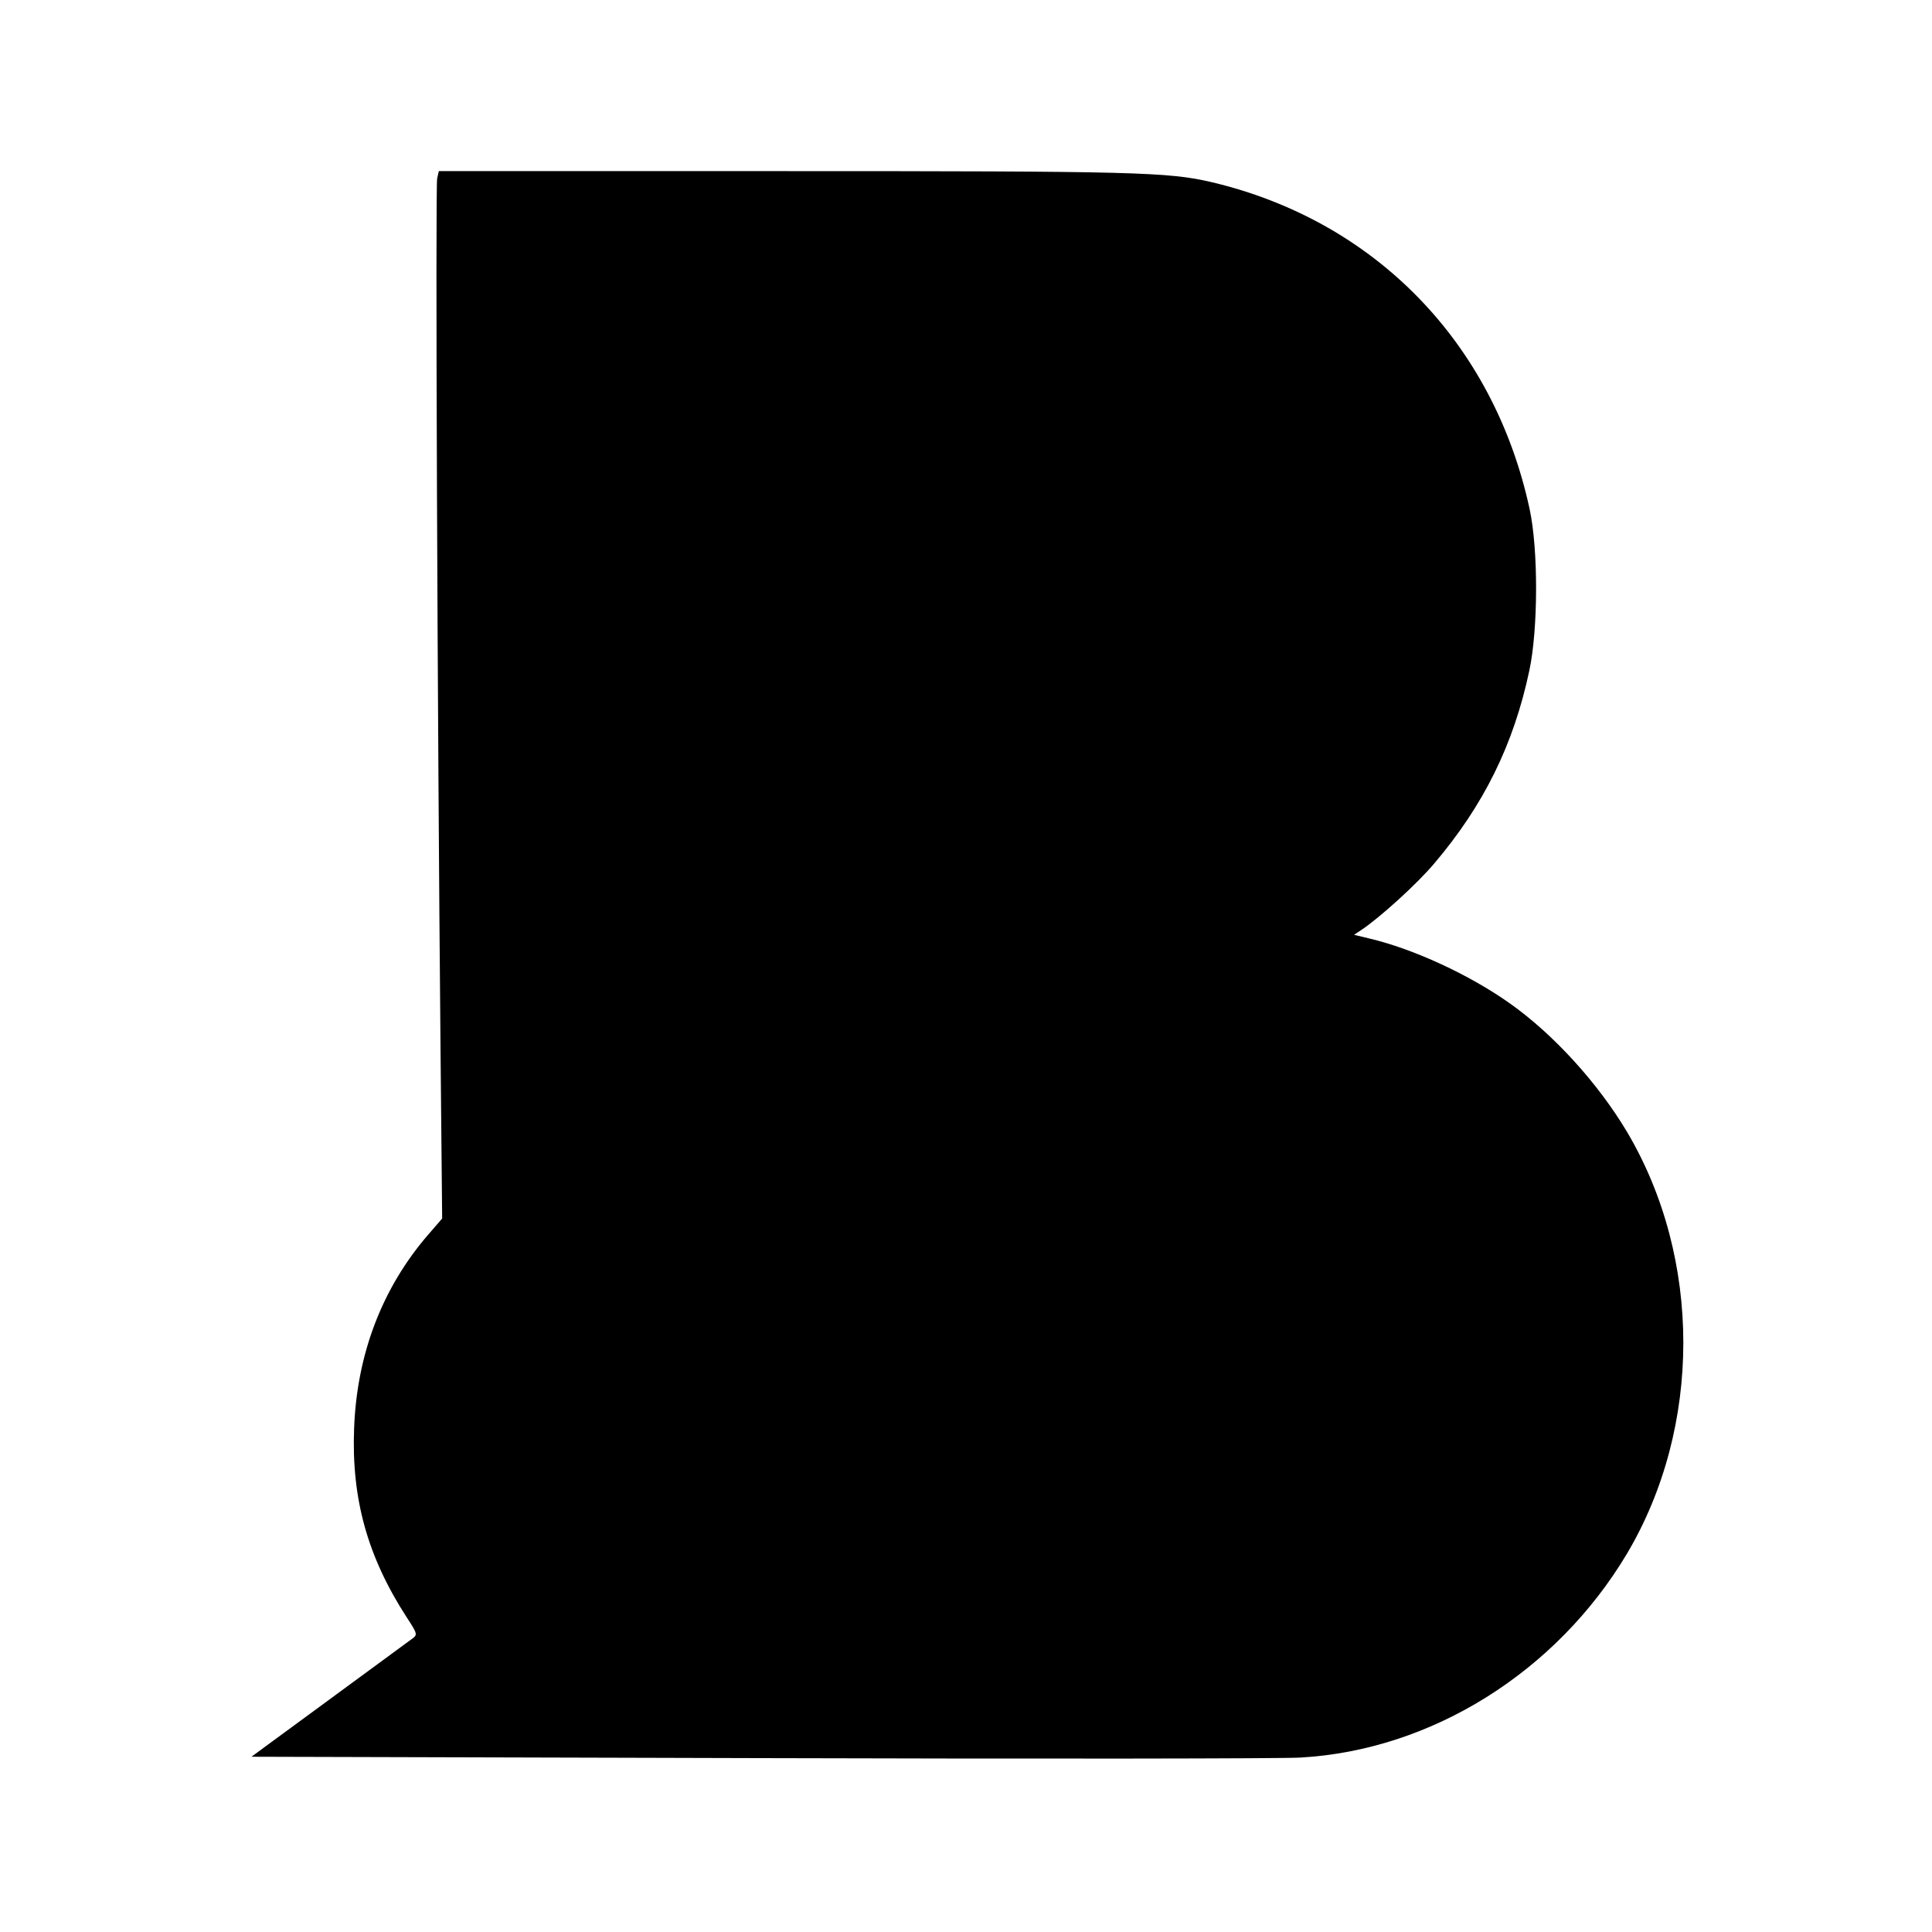 <?xml version="1.0" standalone="no"?>
<!DOCTYPE svg PUBLIC "-//W3C//DTD SVG 20010904//EN"
 "http://www.w3.org/TR/2001/REC-SVG-20010904/DTD/svg10.dtd">
<svg version="1.0" xmlns="http://www.w3.org/2000/svg"
 width="700pt" height="700pt" viewBox="0 0 700 700"
 preserveAspectRatio="xMidYMid meet">
<g transform="translate(0,700) scale(0.1,-0.1)"
fill="#000000" stroke="none">
<path d="M1584 6354 c-7 -27 1 -1961 12 -3144 l6 -625 -52 -60 c-166 -193
-257 -432 -267 -700 -10 -256 49 -466 190 -684 40 -61 40 -64 21 -78 -10 -7
-146 -107 -301 -221 l-282 -207 1842 -5 c1013 -3 1894 -2 1959 2 475 27 927
310 1183 739 272 459 272 1069 0 1528 -105 176 -264 351 -421 463 -147 105
-352 200 -514 238 l-54 13 24 16 c66 43 205 169 267 243 179 211 287 430 344
698 32 150 33 438 1 586 -130 602 -560 1044 -1152 1184 -158 37 -280 40 -1557
40 l-1243 0 -6 -26z"/>
</g>
</svg>
